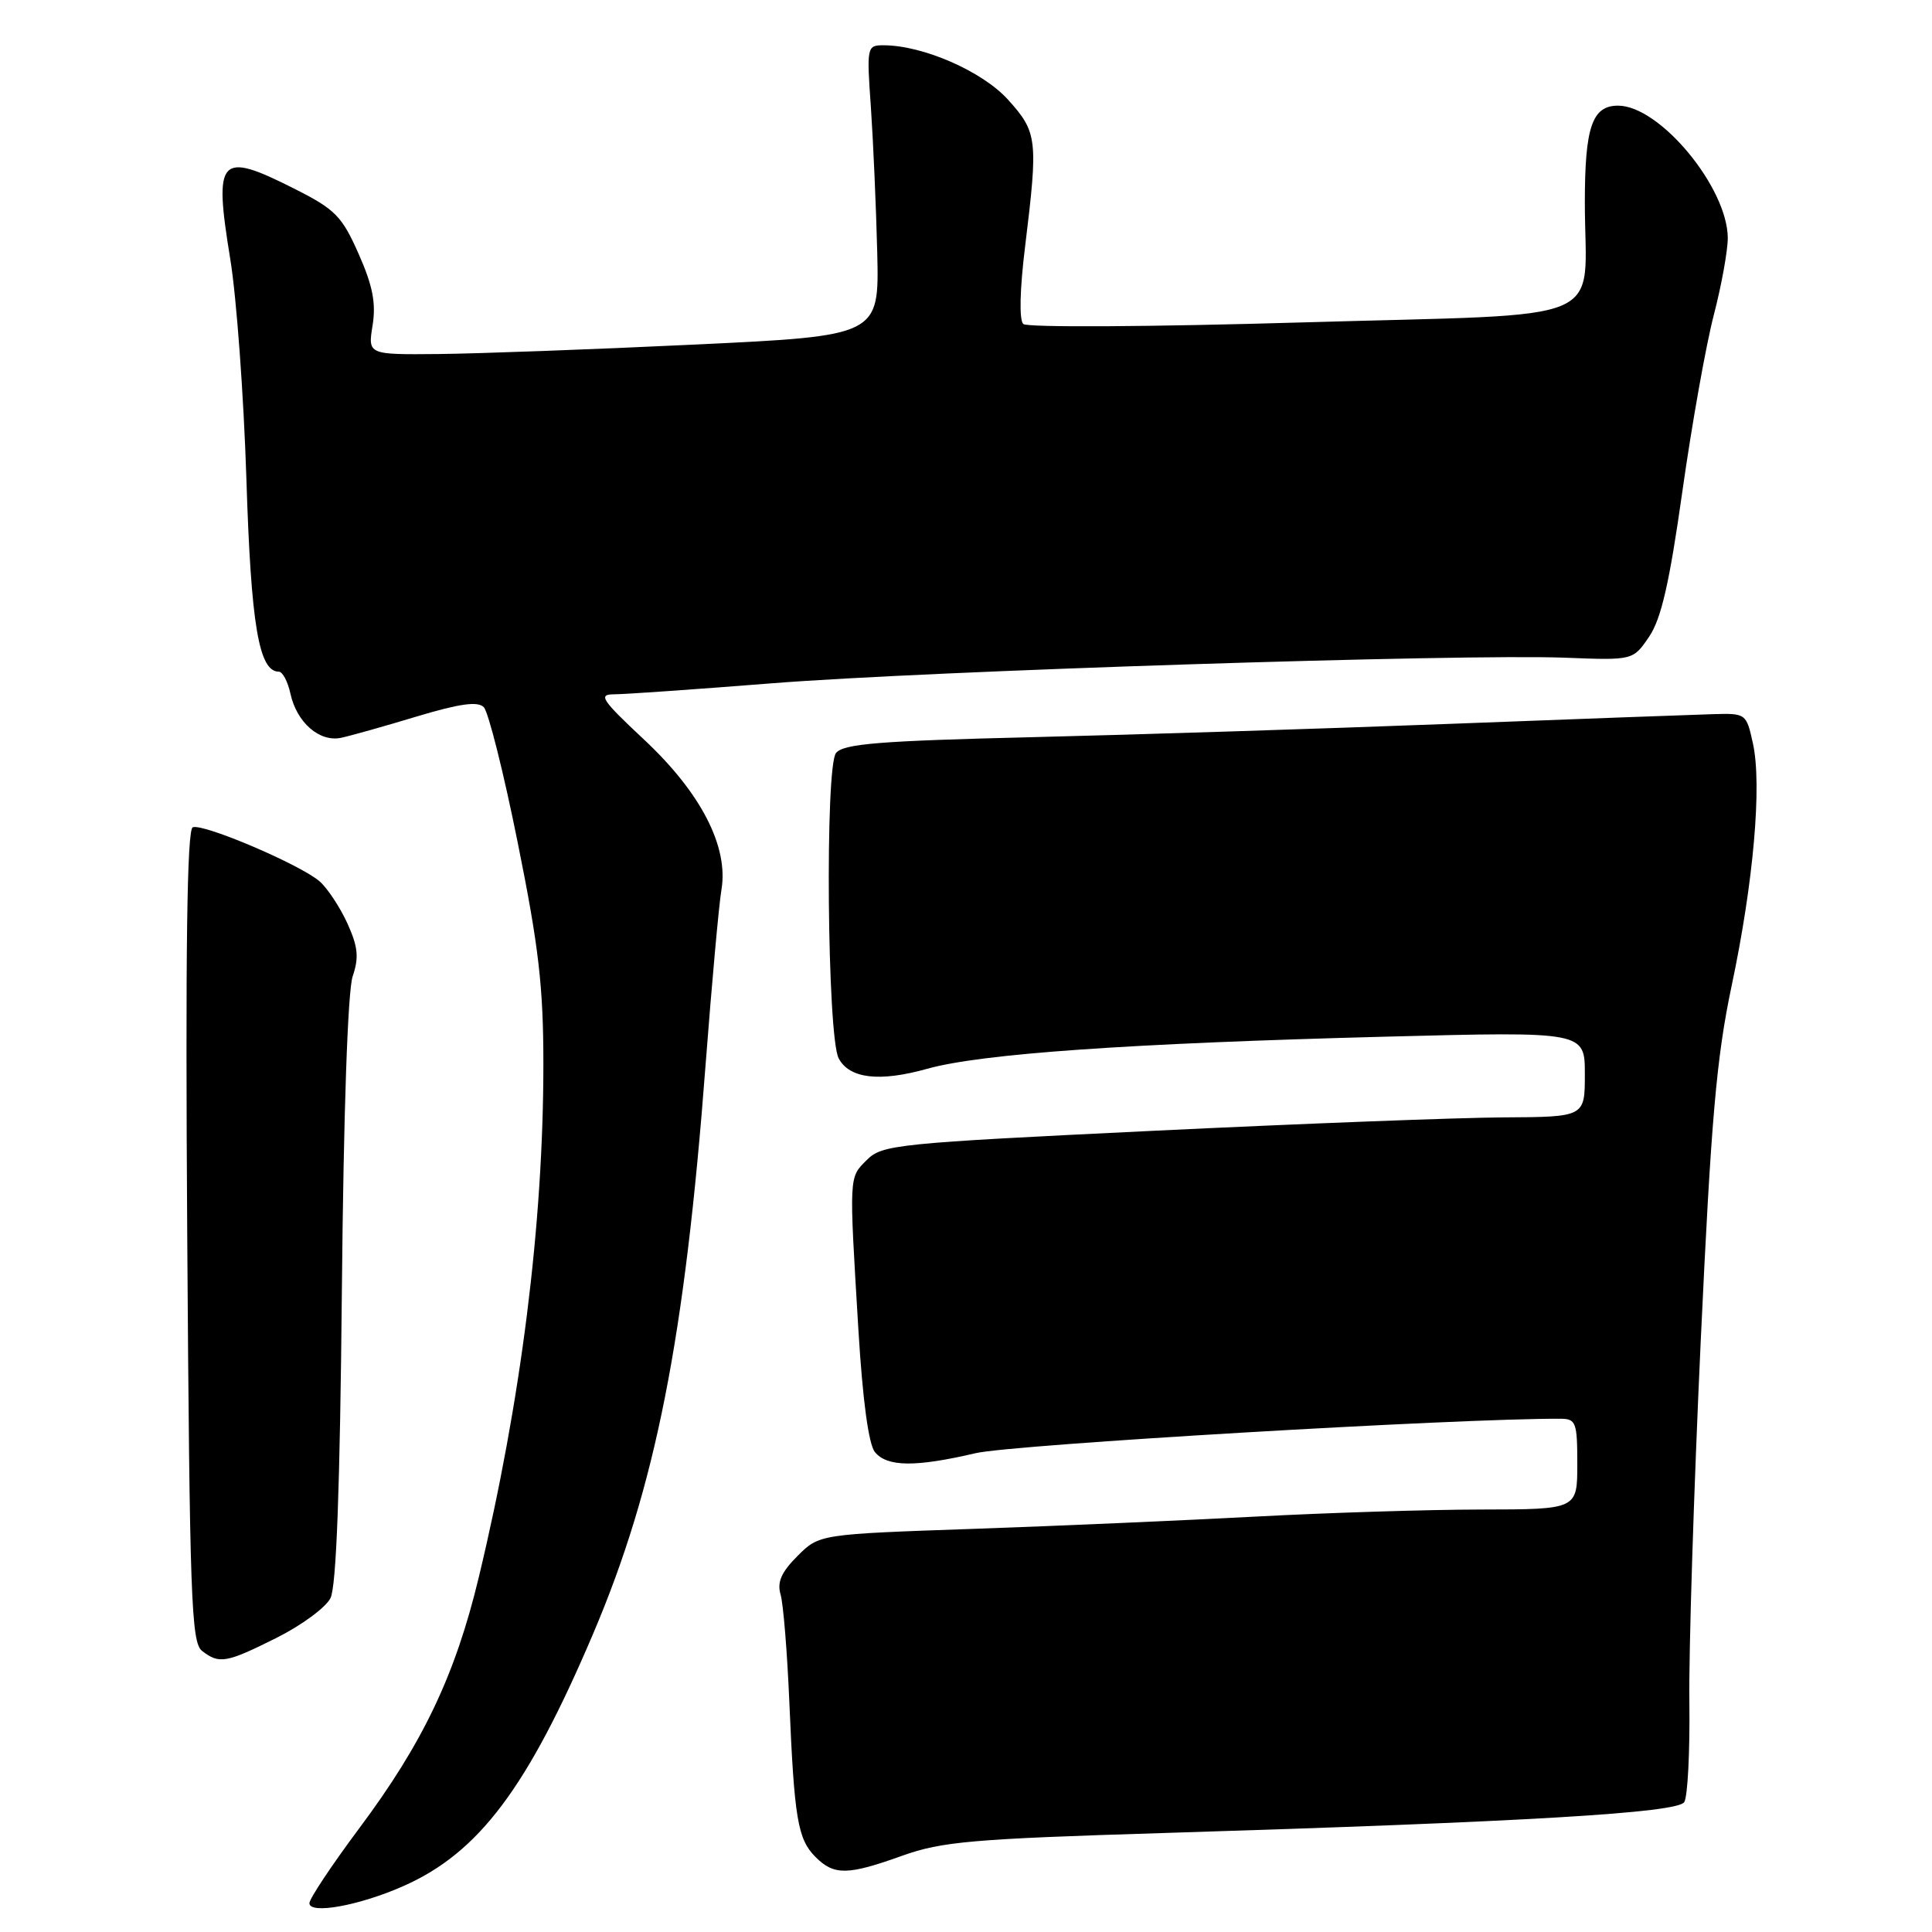 <?xml version="1.0" encoding="UTF-8" standalone="no"?>
<!DOCTYPE svg PUBLIC "-//W3C//DTD SVG 1.1//EN" "http://www.w3.org/Graphics/SVG/1.1/DTD/svg11.dtd" >
<svg xmlns="http://www.w3.org/2000/svg" xmlns:xlink="http://www.w3.org/1999/xlink" version="1.1" viewBox="0 0 256 256">
 <g >
 <path fill="currentColor"
d=" M 53.44 249.92 C 63.44 245.50 69.87 236.96 78.58 216.51 C 86.86 197.05 90.74 177.46 93.50 141.00 C 94.32 130.28 95.26 119.89 95.59 117.92 C 96.57 112.21 92.89 105.06 85.34 98.00 C 79.70 92.72 79.22 92.00 81.37 92.00 C 82.71 92.00 92.06 91.35 102.15 90.55 C 122.89 88.90 193.73 86.62 207.40 87.15 C 216.39 87.50 216.39 87.50 218.52 84.36 C 220.12 82.00 221.21 77.25 222.92 65.13 C 224.17 56.28 226.04 45.77 227.08 41.77 C 228.12 37.77 228.95 33.15 228.94 31.50 C 228.87 24.79 219.91 14.00 214.40 14.00 C 210.97 14.00 210.00 16.83 210.00 26.81 C 210.00 43.30 214.23 41.50 172.66 42.72 C 152.53 43.31 136.09 43.41 135.59 42.93 C 135.03 42.41 135.13 38.31 135.84 32.59 C 137.57 18.46 137.46 17.52 133.57 13.21 C 130.16 9.44 122.29 6.00 117.07 6.00 C 114.87 6.00 114.83 6.19 115.40 14.25 C 115.71 18.79 116.09 27.45 116.24 33.50 C 116.50 44.50 116.50 44.50 92.00 45.66 C 78.53 46.30 63.28 46.86 58.12 46.91 C 48.74 47.00 48.74 47.00 49.37 43.11 C 49.84 40.17 49.39 37.86 47.52 33.64 C 45.31 28.64 44.42 27.74 39.05 25.03 C 29.04 19.97 28.30 20.78 30.51 34.32 C 31.34 39.37 32.30 52.50 32.65 63.50 C 33.26 82.84 34.30 89.00 36.95 89.00 C 37.44 89.00 38.13 90.30 38.48 91.90 C 39.32 95.75 42.34 98.37 45.21 97.76 C 46.47 97.49 50.99 96.22 55.25 94.93 C 60.91 93.23 63.30 92.90 64.10 93.70 C 64.71 94.31 66.74 102.39 68.60 111.65 C 71.39 125.45 72.00 130.76 72.00 141.00 C 72.00 162.17 69.04 185.70 63.45 208.96 C 60.33 221.96 56.04 230.97 47.57 242.30 C 43.96 247.14 41.00 251.59 41.00 252.18 C 41.00 253.70 47.62 252.50 53.44 249.92 Z  M 119.59 245.88 C 124.80 244.02 128.89 243.66 154.00 242.89 C 202.33 241.40 222.24 240.22 223.17 238.79 C 223.63 238.08 223.93 232.10 223.85 225.50 C 223.76 218.90 224.44 197.44 225.35 177.81 C 226.73 148.24 227.44 140.15 229.45 130.63 C 232.35 116.94 233.49 104.01 232.27 98.50 C 231.40 94.54 231.35 94.50 226.95 94.63 C 224.50 94.70 208.78 95.28 192.00 95.92 C 175.22 96.56 150.37 97.35 136.76 97.68 C 116.55 98.17 111.79 98.55 110.78 99.77 C 109.30 101.55 109.61 137.40 111.13 140.24 C 112.56 142.93 116.54 143.39 122.86 141.62 C 130.00 139.62 149.54 138.25 183.75 137.36 C 210.00 136.68 210.00 136.68 210.00 142.34 C 210.00 148.00 210.00 148.00 199.25 148.06 C 193.34 148.09 172.41 148.89 152.75 149.84 C 118.77 151.48 116.89 151.67 114.86 153.70 C 112.47 156.08 112.50 155.58 113.74 176.17 C 114.31 185.60 115.10 191.41 115.94 192.42 C 117.56 194.38 121.30 194.42 129.29 192.55 C 134.19 191.41 193.28 187.93 206.75 187.99 C 208.83 188.00 209.00 188.45 209.00 194.00 C 209.00 200.00 209.00 200.00 196.25 200.02 C 189.24 200.03 175.85 200.45 166.50 200.95 C 157.15 201.45 140.29 202.19 129.03 202.58 C 108.56 203.29 108.56 203.29 105.67 206.18 C 103.53 208.32 102.95 209.64 103.43 211.28 C 103.79 212.50 104.31 218.90 104.59 225.50 C 105.25 241.00 105.70 243.70 108.06 246.06 C 110.52 248.52 112.30 248.50 119.59 245.88 Z  M 36.67 217.01 C 39.96 215.36 43.17 213.00 43.79 211.76 C 44.57 210.22 45.05 197.19 45.30 171.00 C 45.52 147.45 46.08 131.29 46.73 129.37 C 47.58 126.87 47.44 125.47 46.04 122.37 C 45.07 120.24 43.42 117.74 42.38 116.81 C 39.91 114.62 26.95 109.08 25.54 109.62 C 24.78 109.91 24.56 125.91 24.81 163.77 C 25.13 211.69 25.34 217.64 26.77 218.75 C 29.05 220.52 29.95 220.37 36.67 217.01 Z "/>
</g>
</svg>